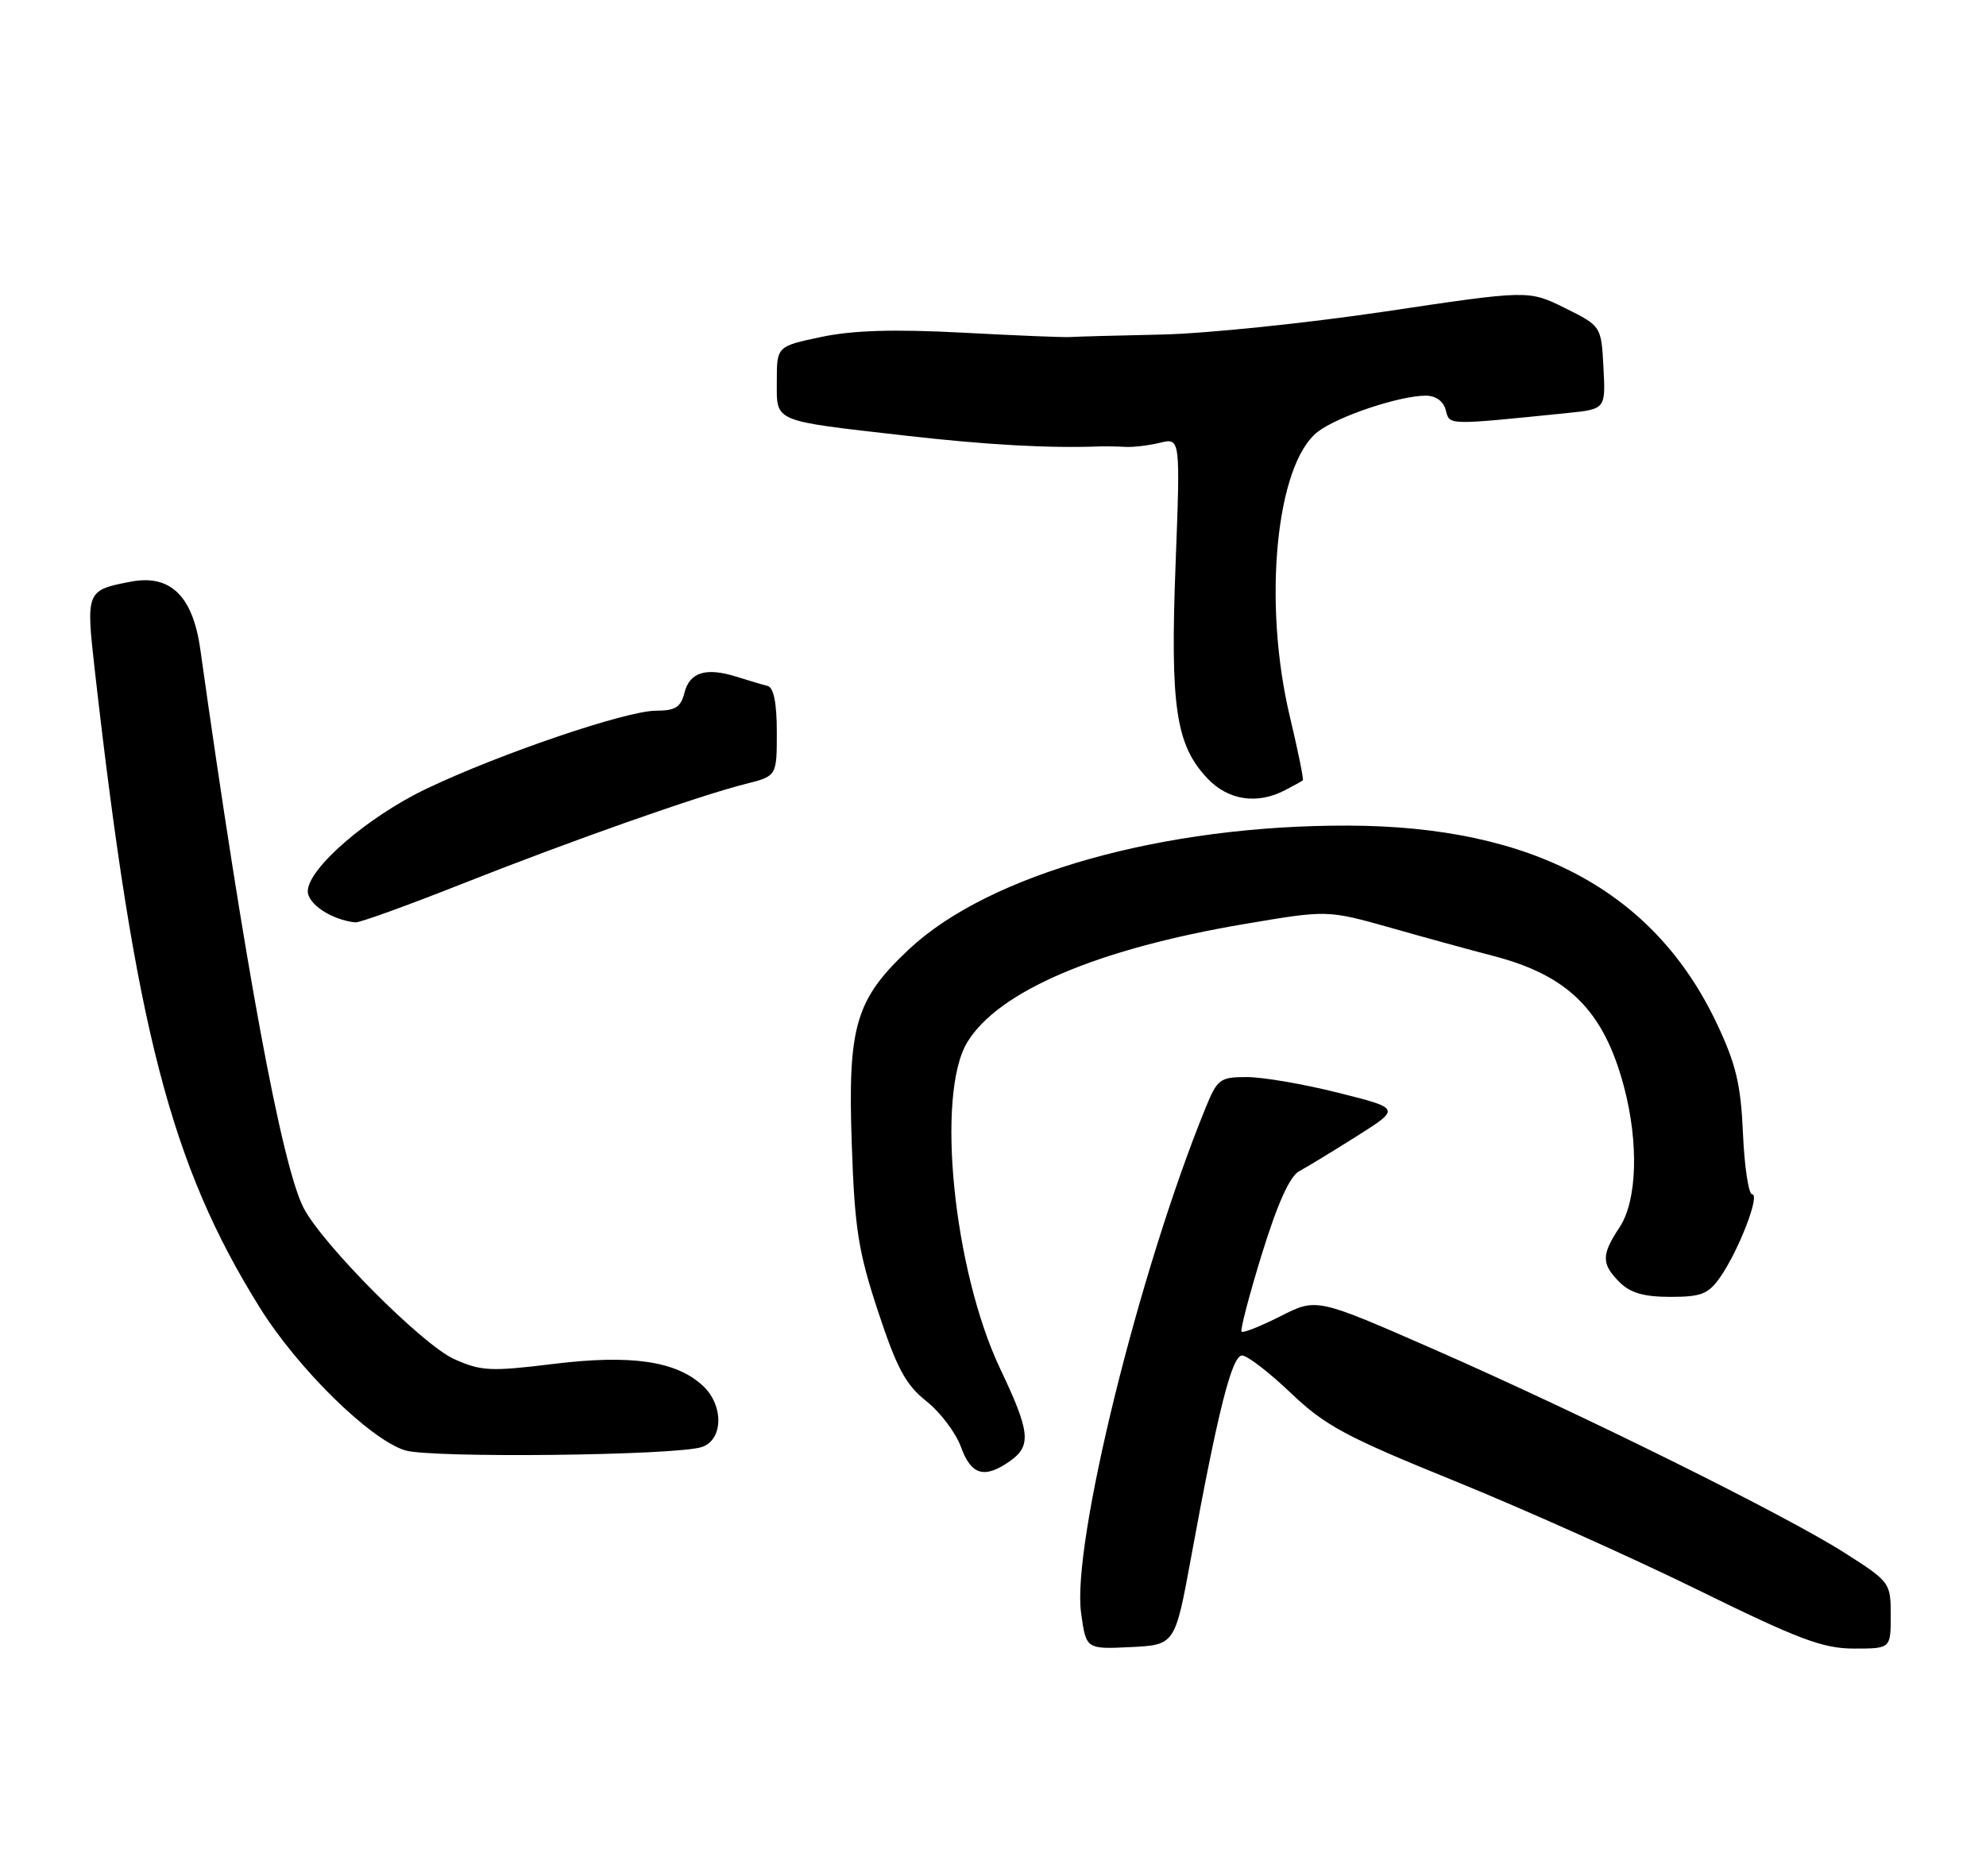 <?xml version="1.0" encoding="UTF-8" standalone="no"?>
<!DOCTYPE svg PUBLIC "-//W3C//DTD SVG 1.1//EN" "http://www.w3.org/Graphics/SVG/1.1/DTD/svg11.dtd" >
<svg xmlns="http://www.w3.org/2000/svg" xmlns:xlink="http://www.w3.org/1999/xlink" version="1.1" viewBox="0 0 271 256">
 <g >
 <path fill="currentColor"
d=" M 162.54 212.50 C 166.20 192.52 168.10 185.00 169.49 185.00 C 170.19 185.00 173.19 187.30 176.14 190.12 C 180.83 194.59 183.64 196.10 198.50 202.13 C 207.85 205.93 222.81 212.63 231.74 217.02 C 245.48 223.77 248.75 225.00 252.99 225.00 C 258.00 225.00 258.00 225.00 258.00 220.47 C 258.00 216.02 257.91 215.89 251.75 211.96 C 243.65 206.79 215.81 192.99 195.58 184.12 C 179.65 177.14 179.65 177.14 174.73 179.64 C 172.02 181.01 169.63 181.96 169.42 181.75 C 169.21 181.55 170.46 176.76 172.20 171.12 C 174.32 164.27 176.00 160.53 177.28 159.85 C 178.34 159.28 181.89 157.12 185.17 155.05 C 191.13 151.28 191.13 151.28 182.60 149.14 C 177.91 147.96 172.30 147.00 170.14 147.00 C 166.46 147.00 166.11 147.27 164.49 151.25 C 155.40 173.56 146.23 210.79 147.52 220.13 C 148.20 225.09 148.20 225.09 154.27 224.80 C 160.34 224.50 160.34 224.50 162.54 212.50 Z  M 137.78 199.44 C 140.78 197.34 140.59 195.46 136.49 186.83 C 130.10 173.37 127.68 149.32 132.00 142.23 C 136.25 135.26 149.73 129.51 169.82 126.11 C 181.14 124.19 181.14 124.19 189.82 126.64 C 194.59 128.00 200.85 129.71 203.73 130.46 C 214.01 133.12 218.83 137.93 221.59 148.28 C 223.64 155.99 223.40 163.88 221.00 167.50 C 218.50 171.27 218.50 172.50 221.00 175.00 C 222.46 176.46 224.33 177.00 227.93 177.00 C 232.18 177.00 233.13 176.62 234.77 174.25 C 237.29 170.60 240.22 163.00 239.09 163.00 C 238.61 163.00 238.04 159.29 237.84 154.75 C 237.55 148.03 236.89 145.25 234.29 139.74 C 225.74 121.64 209.23 112.76 184.00 112.68 C 158.79 112.60 135.03 119.28 124.09 129.51 C 116.73 136.40 115.66 140.00 116.23 156.20 C 116.62 167.66 117.12 170.82 119.82 179.00 C 122.38 186.75 123.59 189.00 126.41 191.24 C 128.31 192.74 130.43 195.56 131.13 197.49 C 132.52 201.33 134.32 201.86 137.78 199.44 Z  M 95.75 197.50 C 98.70 196.54 98.79 191.82 95.92 189.14 C 92.28 185.75 86.13 184.85 75.53 186.15 C 66.92 187.21 65.65 187.14 61.95 185.48 C 57.63 183.53 44.00 169.84 41.43 164.86 C 38.45 159.11 33.39 131.73 27.33 88.60 C 26.31 81.33 23.23 78.35 17.84 79.39 C 11.75 80.56 11.71 80.65 12.95 91.61 C 18.48 140.33 23.31 159.00 35.44 178.45 C 40.63 186.79 50.50 196.48 55.29 197.95 C 58.83 199.03 92.15 198.66 95.75 197.50 Z  M 63.00 120.65 C 78.04 114.70 95.28 108.62 101.75 106.99 C 106.00 105.92 106.00 105.92 106.00 99.93 C 106.00 95.97 105.58 93.83 104.75 93.62 C 104.06 93.45 102.15 92.88 100.50 92.36 C 96.32 91.05 94.10 91.74 93.39 94.57 C 92.90 96.53 92.14 97.00 89.49 97.00 C 85.47 97.00 68.15 102.89 58.21 107.64 C 50.19 111.46 42.00 118.54 42.00 121.64 C 42.00 123.41 45.29 125.56 48.50 125.89 C 49.05 125.95 55.58 123.59 63.00 120.65 Z  M 175.32 107.86 C 176.52 107.24 177.62 106.63 177.77 106.51 C 177.92 106.39 177.13 102.51 176.03 97.90 C 172.28 82.27 174.10 63.43 179.78 58.96 C 182.46 56.85 190.96 54.00 194.56 54.00 C 195.91 54.00 196.97 54.76 197.28 55.97 C 197.83 58.06 197.29 58.05 213.80 56.38 C 219.10 55.84 219.10 55.84 218.80 50.17 C 218.50 44.50 218.50 44.50 213.54 42.04 C 208.59 39.59 208.59 39.59 189.04 42.51 C 178.29 44.11 164.55 45.53 158.50 45.66 C 152.45 45.79 146.82 45.94 146.00 46.00 C 145.18 46.06 138.56 45.79 131.31 45.40 C 121.94 44.91 116.35 45.08 112.06 45.99 C 106.00 47.27 106.00 47.27 106.00 52.03 C 106.00 57.69 105.22 57.36 123.69 59.47 C 134.55 60.71 143.13 61.19 150.00 60.93 C 150.82 60.90 152.40 60.93 153.50 60.99 C 154.60 61.06 156.75 60.80 158.28 60.43 C 161.07 59.75 161.07 59.75 160.41 77.13 C 159.67 96.49 160.45 101.68 164.77 106.25 C 167.58 109.22 171.54 109.83 175.32 107.86 Z "/>
</g>
</svg>